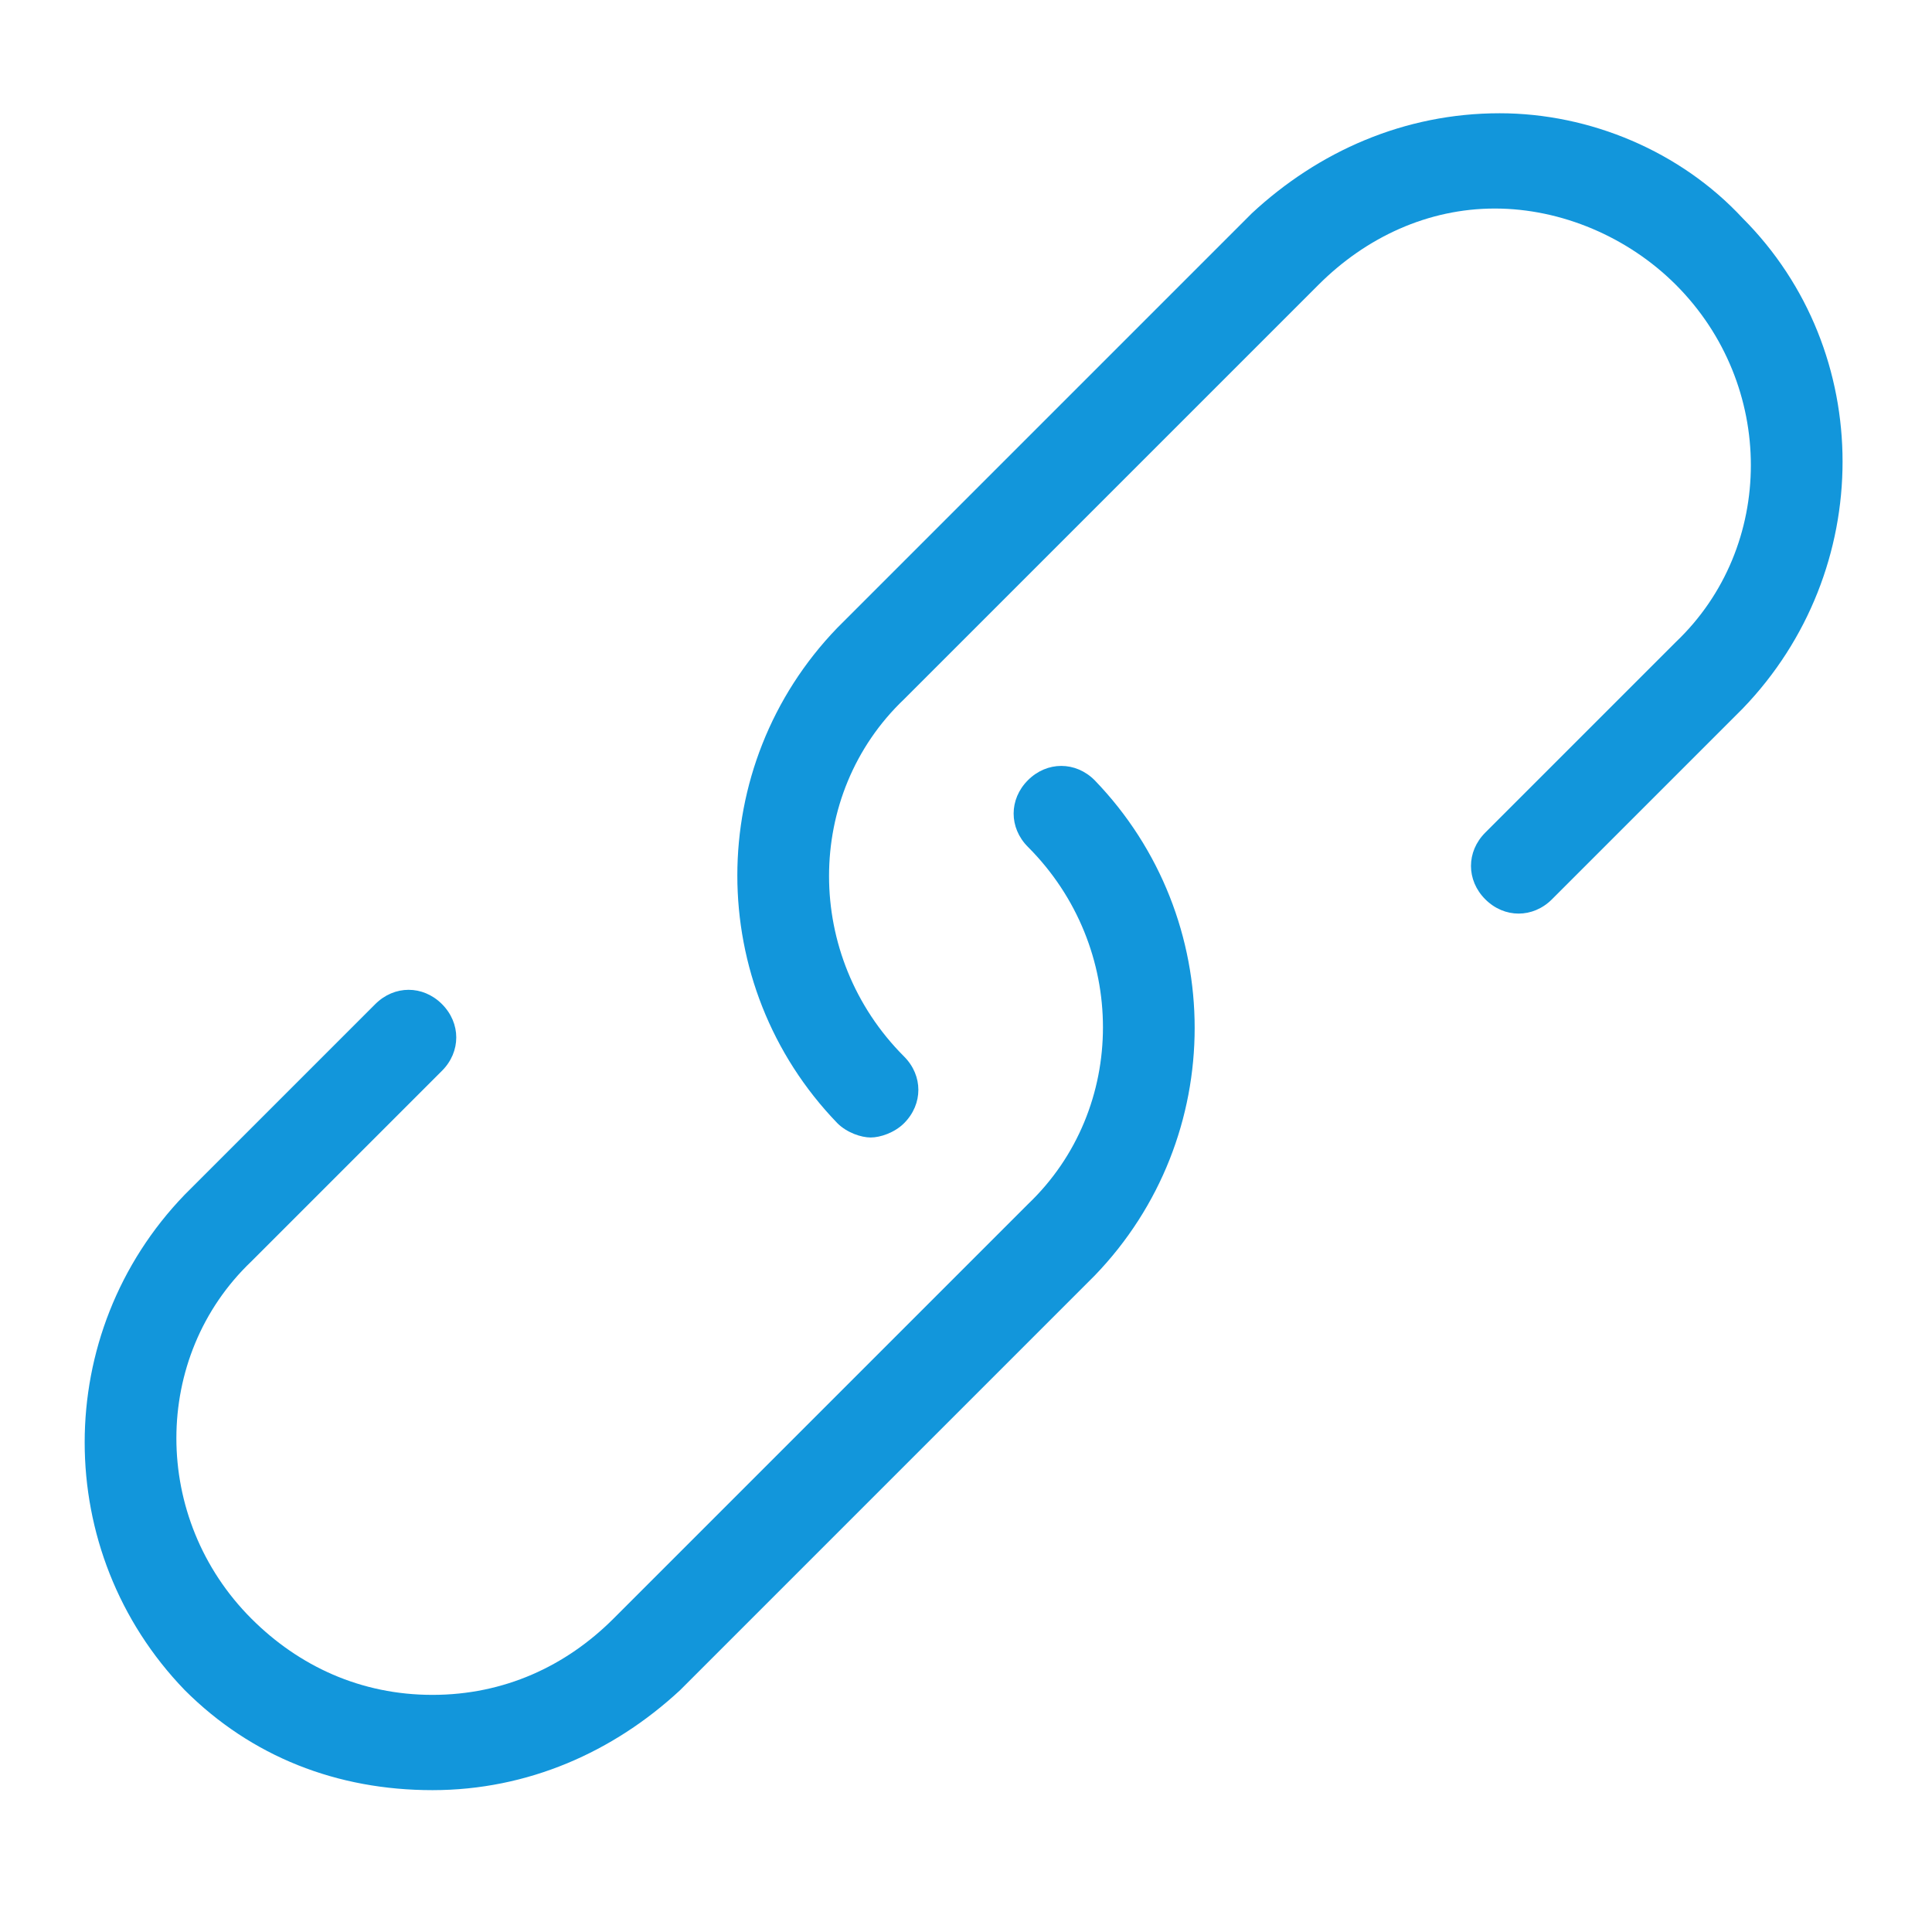 <?xml version="1.0" standalone="no"?><!DOCTYPE svg PUBLIC "-//W3C//DTD SVG 1.1//EN" "http://www.w3.org/Graphics/SVG/1.1/DTD/svg11.dtd"><svg t="1516195736466" class="icon" style="" viewBox="0 0 1024 1024" version="1.1" xmlns="http://www.w3.org/2000/svg" p-id="11283" xmlns:xlink="http://www.w3.org/1999/xlink" width="200" height="200"><defs><style type="text/css"></style></defs><path d="M234.254 567.549c10.1-10.1 10.1-25.25 0-35.35s-25.25-10.1-35.35 0l-100.999 100.999c-70.699 73.224-70.699 189.372 0 262.596 35.35 35.35 80.799 53.024 131.298 53.024s95.949-20.2 131.298-53.024l219.672-219.672c70.699-73.224 70.699-189.372 0-262.596-10.1-10.1-25.25-10.1-35.35 0-10.1 10.1-10.1 25.25 0 35.35 53.024 53.024 53.024 138.873 0 189.372l-219.672 219.672c-25.25 25.25-58.074 40.399-95.949 40.399s-70.699-15.15-95.949-40.399c-53.024-53.024-53.024-138.873 0-189.372l100.999-100.999z" fill="#1296db" p-id="11284"></path><path d="M794.796 60.031c-50.499 0-95.949 20.2-131.298 53.024l-219.672 219.672c-70.699 73.224-70.699 189.372 0 262.596 5.05 5.05 12.625 7.575 17.675 7.575s12.625-2.525 17.675-7.575c10.1-10.1 10.1-25.25 0-35.35-53.024-53.024-53.024-138.873 0-189.372l219.672-219.672c25.25-25.25 58.074-40.399 93.424-40.399 35.35 0 70.699 15.15 95.949 40.399 53.024 53.024 53.024 138.873 0 189.372l-100.999 100.999c-10.1 10.1-10.1 25.25 0 35.35s25.25 10.1 35.35 0l100.999-100.999c70.699-73.224 70.699-189.372 0-260.072-32.825-35.35-80.799-55.549-128.773-55.549z" fill="#1296db" p-id="11285"></path></svg>